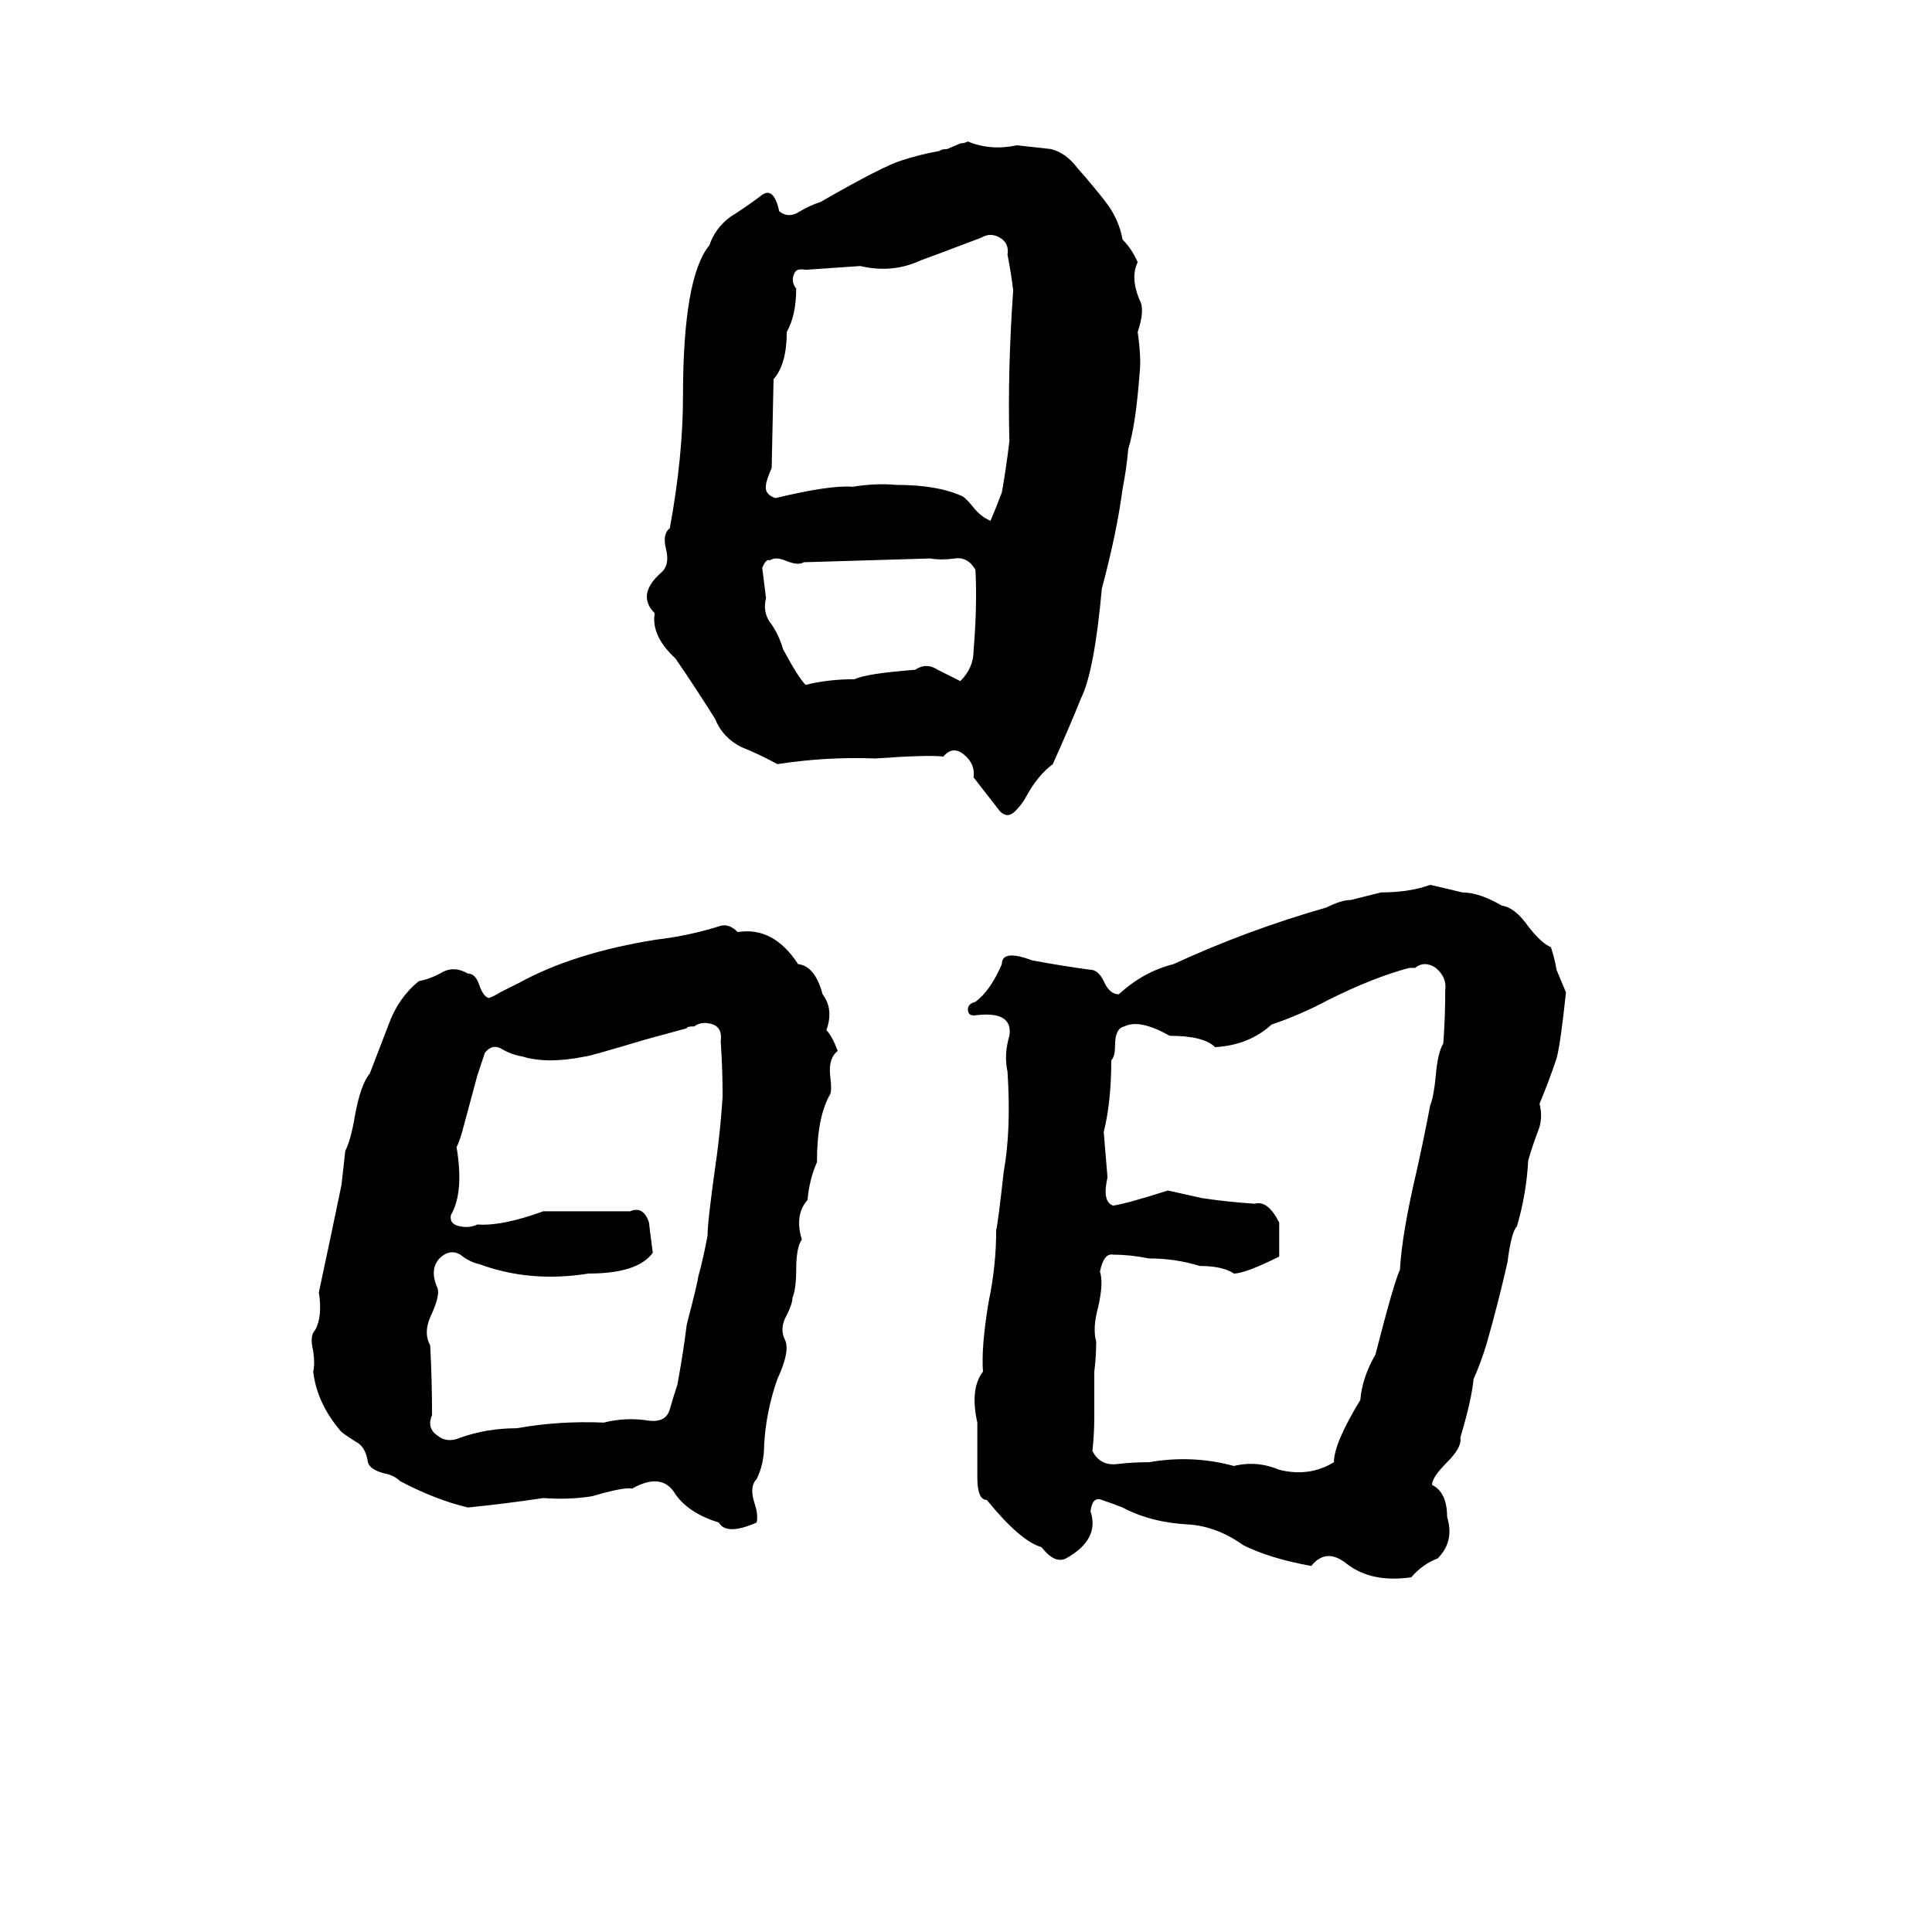 <svg xmlns="http://www.w3.org/2000/svg" viewBox="0 -800 1024 1024">
	<path fill="#000000" d="M513 -725Q525 -720 539 -723Q548 -722 557 -721Q565 -719 571 -711Q579 -702 586 -693Q593 -684 595 -673Q600 -668 603 -661Q599 -653 604 -641Q607 -636 603 -624Q605 -610 604 -602Q602 -575 598 -562Q597 -551 595 -541Q592 -518 584 -488Q580 -444 573 -430Q567 -415 558 -395Q550 -389 544 -378Q542 -374 538 -370Q534 -366 530 -370Q523 -379 516 -388Q517 -395 511 -400Q505 -405 500 -399Q492 -400 464 -398Q438 -399 412 -395Q403 -400 393 -404Q383 -409 379 -419Q369 -435 358 -451Q345 -463 347 -475Q337 -485 351 -497Q355 -501 353 -509Q351 -517 355 -520Q362 -558 362 -590Q362 -653 376 -670Q379 -679 387 -685Q395 -690 403 -696Q410 -702 413 -688Q418 -684 424 -688Q429 -691 435 -693Q468 -712 478 -715Q487 -718 498 -720Q499 -721 502 -721L509 -724Q511 -724 513 -725ZM520 -674Q491 -663 488 -662Q473 -655 456 -659Q442 -658 427 -657Q422 -658 421 -655Q419 -651 422 -647Q422 -633 417 -624Q417 -607 410 -599L409 -552Q406 -545 406 -543Q405 -538 411 -536Q440 -543 452 -542Q464 -544 475 -543Q497 -543 510 -537Q512 -536 516 -531Q520 -526 525 -524Q528 -531 531 -539Q533 -550 535 -566Q534 -603 537 -646Q536 -655 534 -665Q535 -671 530 -674Q525 -677 520 -674ZM408 -503Q406 -504 404 -499Q405 -491 406 -483Q404 -475 409 -469Q413 -463 415 -456Q423 -441 427 -437Q439 -440 453 -440Q459 -443 485 -445Q491 -449 497 -445Q503 -442 509 -439Q516 -446 516 -455Q518 -479 517 -498Q513 -505 506 -504Q499 -503 493 -504Q460 -503 426 -502Q423 -500 416 -503Q411 -505 408 -503ZM758 -331Q767 -329 775 -327Q784 -327 796 -320Q803 -319 810 -309Q817 -300 822 -298Q824 -292 825 -286L830 -274Q827 -246 825 -239Q821 -227 816 -215Q818 -207 815 -200Q812 -192 810 -185Q809 -167 804 -150Q801 -147 799 -131Q794 -109 788 -88Q785 -78 781 -69Q780 -58 774 -38Q775 -33 767 -25Q759 -17 759 -13Q767 -9 767 4Q771 17 762 26Q754 29 748 36Q727 39 714 29Q703 20 695 30Q673 26 659 19Q645 9 630 8Q610 7 595 -1Q590 -3 584 -5Q579 -7 578 1Q583 16 565 26Q559 29 552 20Q541 17 523 -5Q518 -5 518 -17Q518 -31 518 -46Q514 -64 521 -73Q520 -86 524 -110Q528 -129 528 -148Q529 -152 532 -179Q536 -201 534 -232Q532 -241 535 -251Q537 -264 518 -262Q513 -261 513 -265Q513 -268 517 -269Q525 -275 531 -289Q531 -297 547 -291Q563 -288 578 -286Q582 -286 585 -280Q588 -273 593 -273Q606 -285 622 -289Q661 -307 703 -319Q711 -323 716 -323Q724 -325 732 -327Q747 -327 758 -331ZM381 -309Q386 -311 391 -306Q410 -309 423 -289Q432 -288 436 -273Q442 -265 438 -254Q441 -251 444 -243Q439 -239 440 -230Q441 -222 440 -220Q433 -208 433 -184Q429 -175 428 -164Q421 -156 425 -143Q422 -139 422 -127Q422 -117 420 -112Q420 -109 417 -103Q413 -96 416 -90Q419 -84 412 -69Q406 -52 405 -34Q405 -24 401 -16Q397 -12 400 -3Q402 3 401 7Q385 14 381 7Q365 2 358 -8Q351 -20 335 -11Q331 -12 314 -7Q302 -5 288 -6Q268 -3 248 -1Q231 -5 212 -15Q209 -18 204 -19Q196 -21 195 -25Q194 -32 190 -35Q185 -38 181 -41Q168 -56 166 -73Q167 -77 166 -84Q164 -92 167 -95Q171 -102 169 -115Q175 -143 181 -172Q182 -181 183 -190Q186 -196 188 -208Q191 -225 196 -231Q201 -244 206 -257Q211 -271 222 -280Q228 -281 235 -285Q241 -288 248 -284Q252 -284 254 -278Q256 -272 259 -271Q262 -272 265 -274L275 -279Q304 -295 348 -302Q365 -304 381 -309ZM750 -287H747Q728 -282 704 -270Q689 -262 674 -257Q662 -246 644 -245Q638 -251 620 -251Q604 -260 596 -256Q591 -255 591 -246Q591 -240 589 -238Q589 -216 585 -200Q586 -188 587 -176Q584 -163 590 -161Q597 -162 619 -169Q628 -167 637 -165Q650 -163 665 -162Q672 -164 678 -152Q678 -143 678 -134Q660 -125 654 -125Q648 -129 636 -129Q623 -133 609 -133Q599 -135 590 -135Q585 -136 583 -126Q585 -120 582 -107Q579 -96 581 -89Q581 -81 580 -73Q580 -61 580 -49Q580 -40 579 -31Q583 -23 592 -24Q600 -25 609 -25Q632 -29 654 -23Q666 -26 678 -21Q694 -17 707 -25Q707 -35 721 -58Q722 -70 729 -82Q739 -121 742 -127Q743 -146 751 -180Q755 -198 758 -214Q760 -219 761 -230Q762 -242 765 -247Q766 -261 766 -275Q767 -282 761 -287Q755 -291 750 -287ZM368 -256Q364 -256 364 -255Q353 -252 342 -249Q312 -240 310 -240Q290 -236 277 -240Q271 -241 266 -244Q261 -247 257 -242Q255 -236 253 -230L246 -204Q244 -196 242 -192Q246 -168 239 -156Q238 -151 244 -150Q249 -149 253 -151Q266 -150 288 -158Q311 -158 334 -158Q341 -161 344 -152Q344 -151 346 -136Q338 -125 312 -125Q281 -120 254 -130Q249 -131 244 -135Q239 -138 234 -134Q227 -128 232 -117Q233 -113 229 -104Q224 -94 228 -87Q229 -68 229 -50Q226 -43 232 -39Q237 -35 244 -38Q258 -43 274 -43Q296 -47 320 -46Q332 -49 344 -47Q353 -46 355 -53Q357 -60 359 -66Q362 -82 364 -98Q370 -121 370 -123Q373 -134 375 -145Q375 -153 380 -188Q382 -203 383 -219Q383 -233 382 -248Q383 -255 378 -257Q372 -259 368 -256Z"/>
</svg>